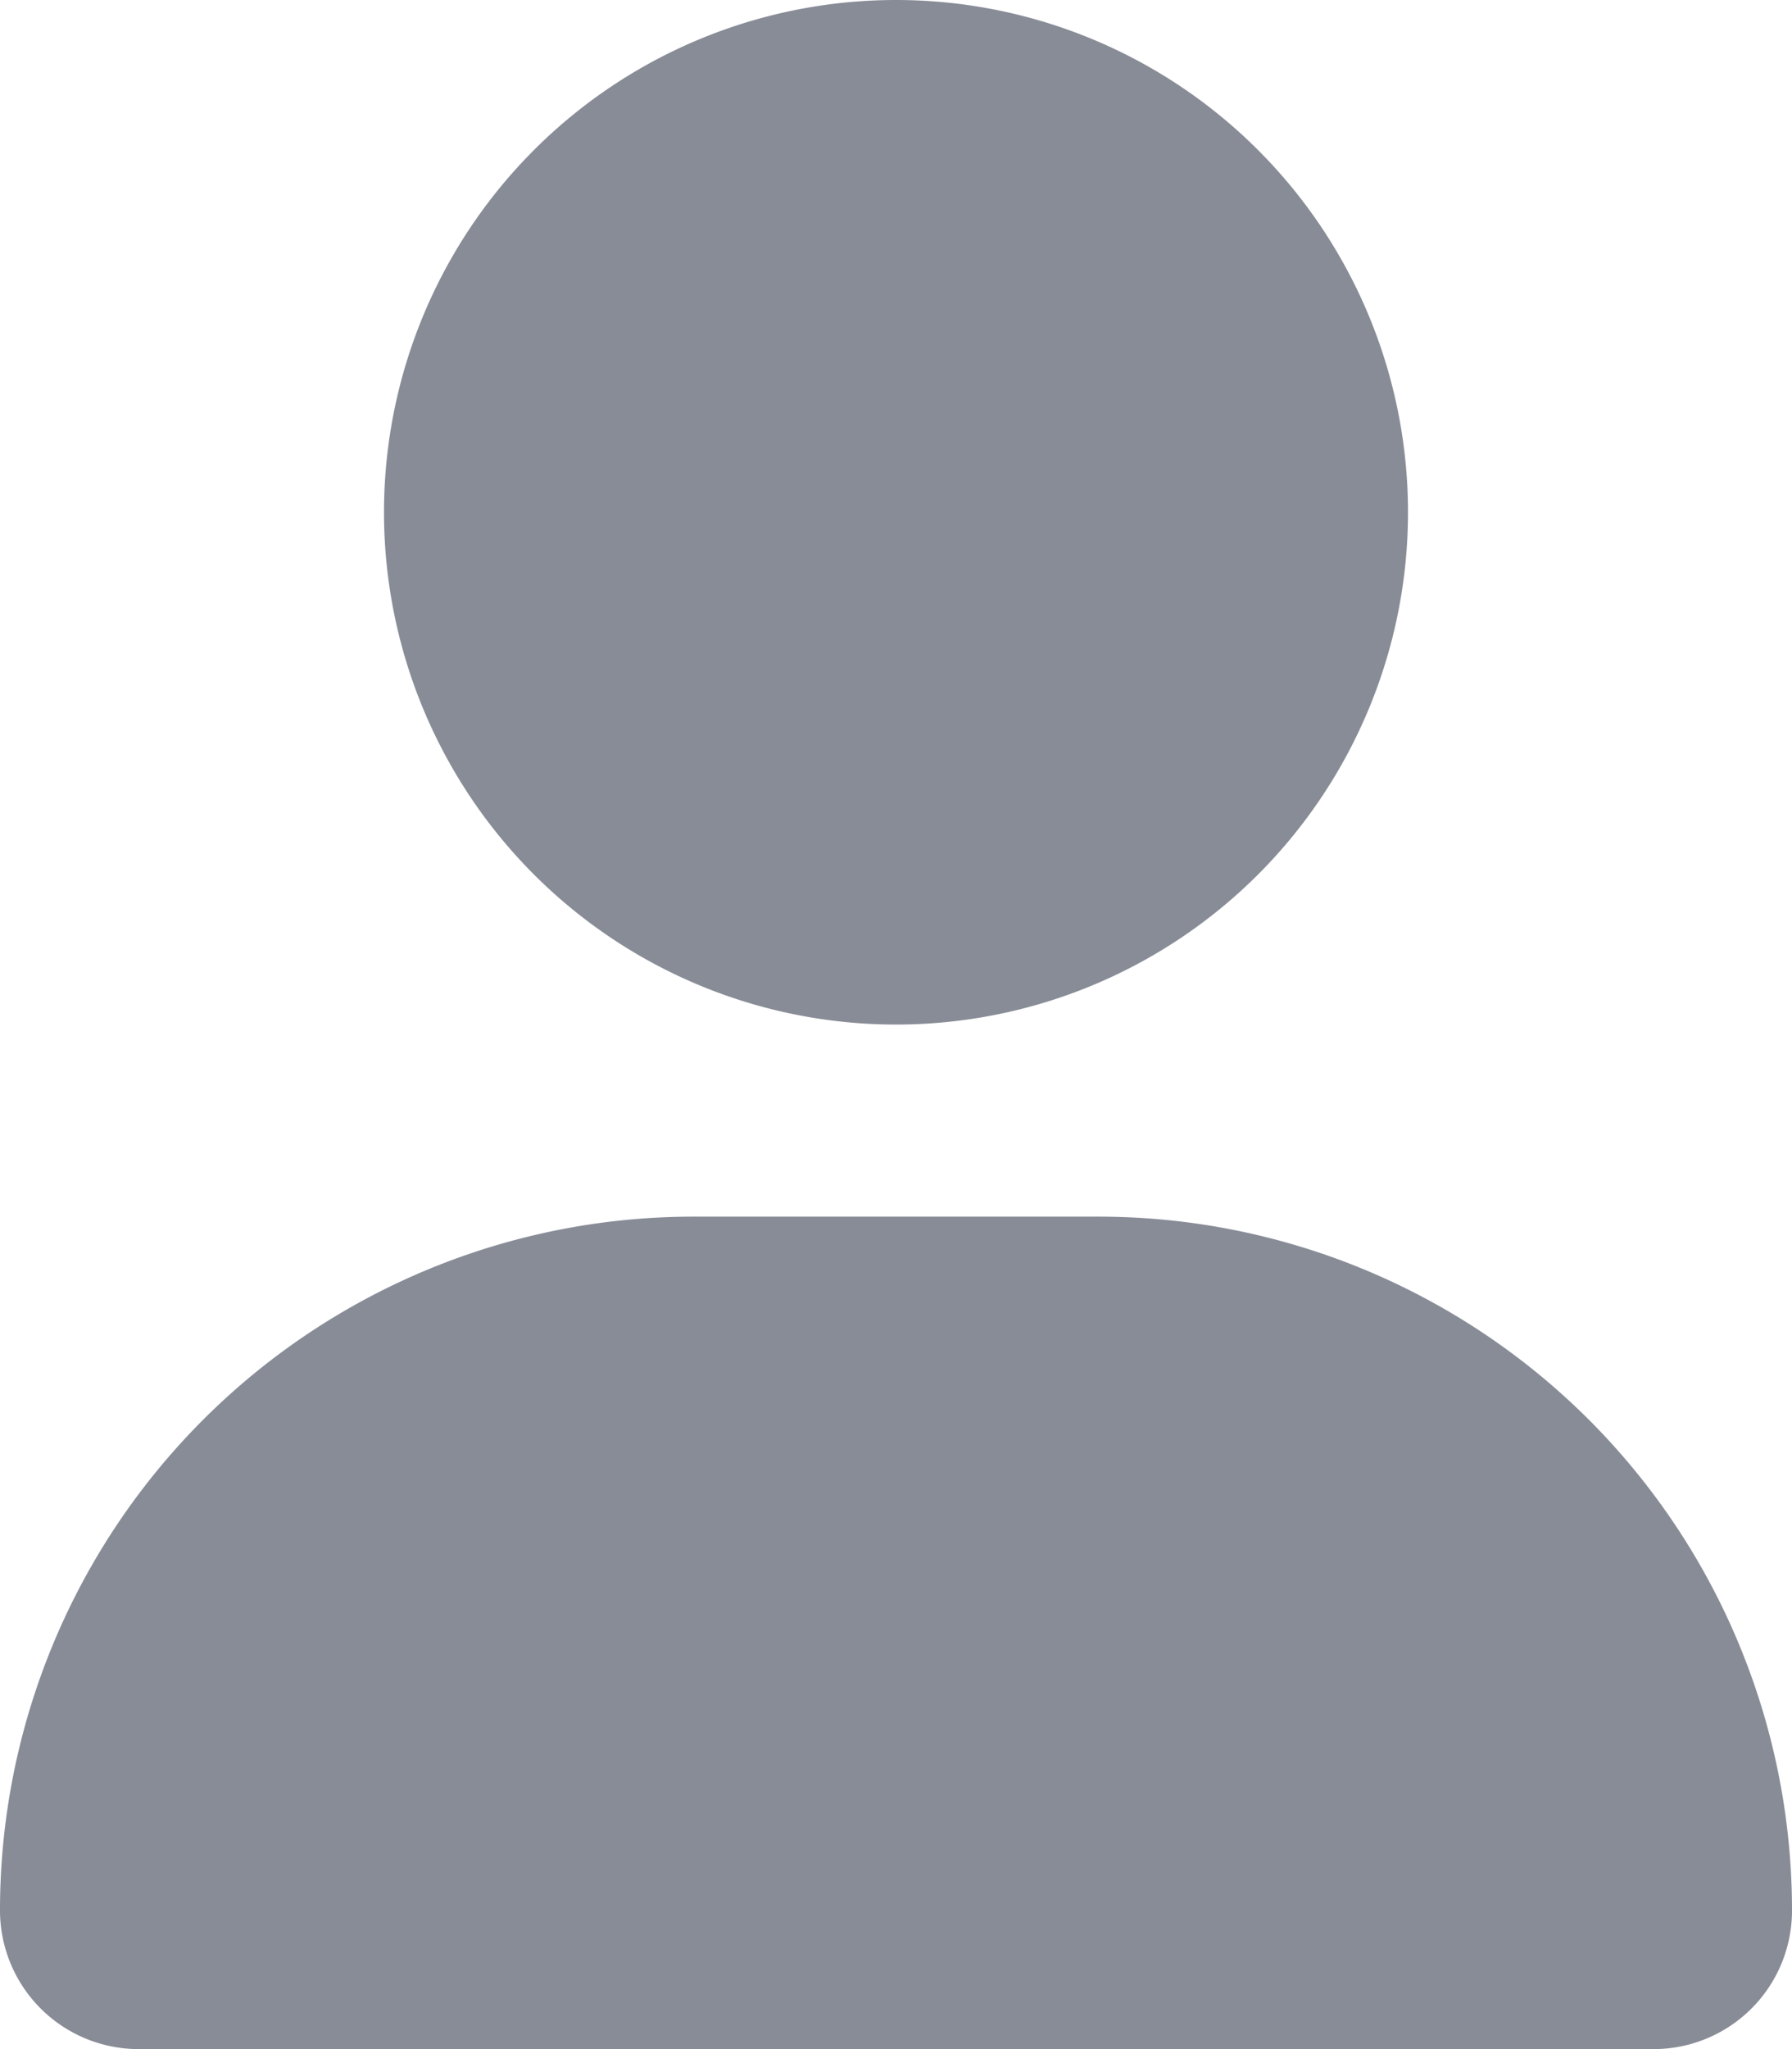 <svg xmlns="http://www.w3.org/2000/svg" viewBox="0 0 448 511.97"><defs><style>.cls-1{fill:#888c97}</style></defs><g id="Layer_2" data-name="Layer 2"><g id="Layer_1-2" data-name="Layer 1"><path d="M224,256A128,128,0,1,0,96,128,128,128,0,0,0,224,256Zm50.7,48H173.3A173.32,173.32,0,0,0,0,477.3,34.67,34.67,0,0,0,34.66,512h378.7A34.6,34.6,0,0,0,448,477.3,173.31,173.31,0,0,0,274.7,304Z" class="cls-1"/></g></g></svg>